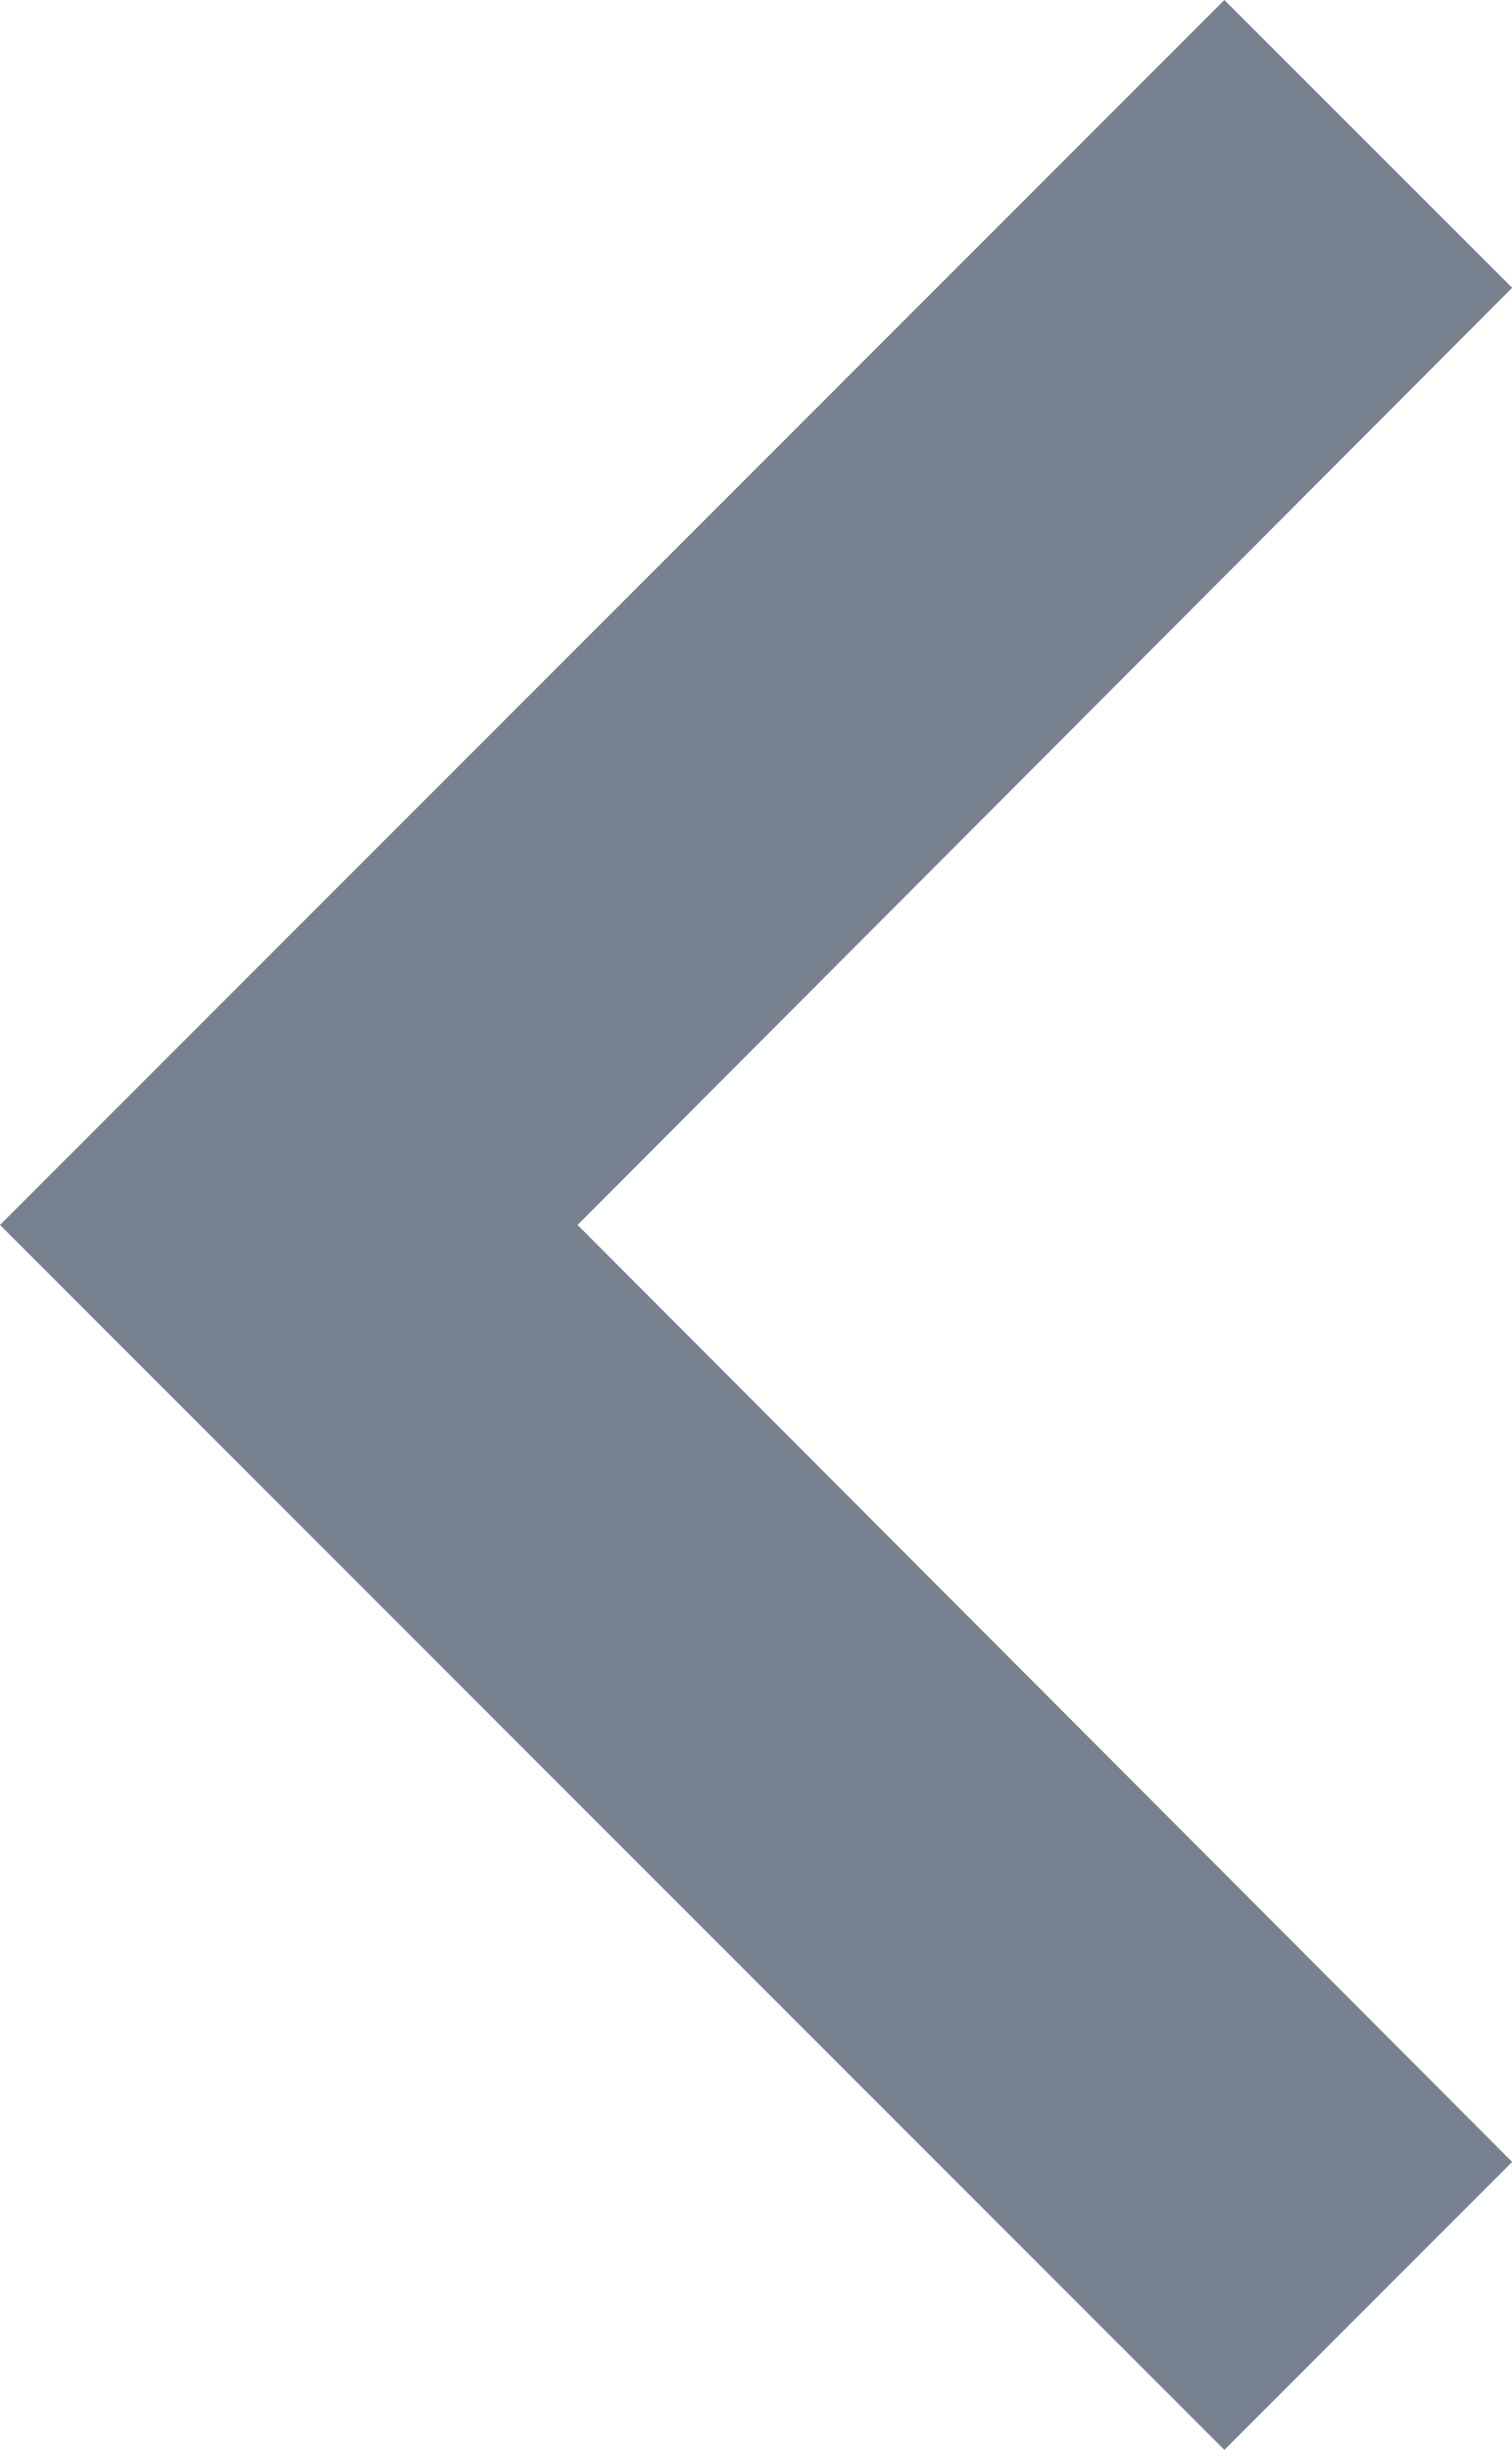 <svg id="Chevron_Left" data-name="Chevron Left" xmlns="http://www.w3.org/2000/svg" width="9.262" height="15" viewBox="0 0 9.262 15">
  <path id="ic_chevron_left_24px" d="M17.263,7.762,15.5,6,8,13.5,15.5,21l1.763-1.763L11.538,13.5Z" transform="translate(-8 -6)" fill="#788190"/>
</svg>

